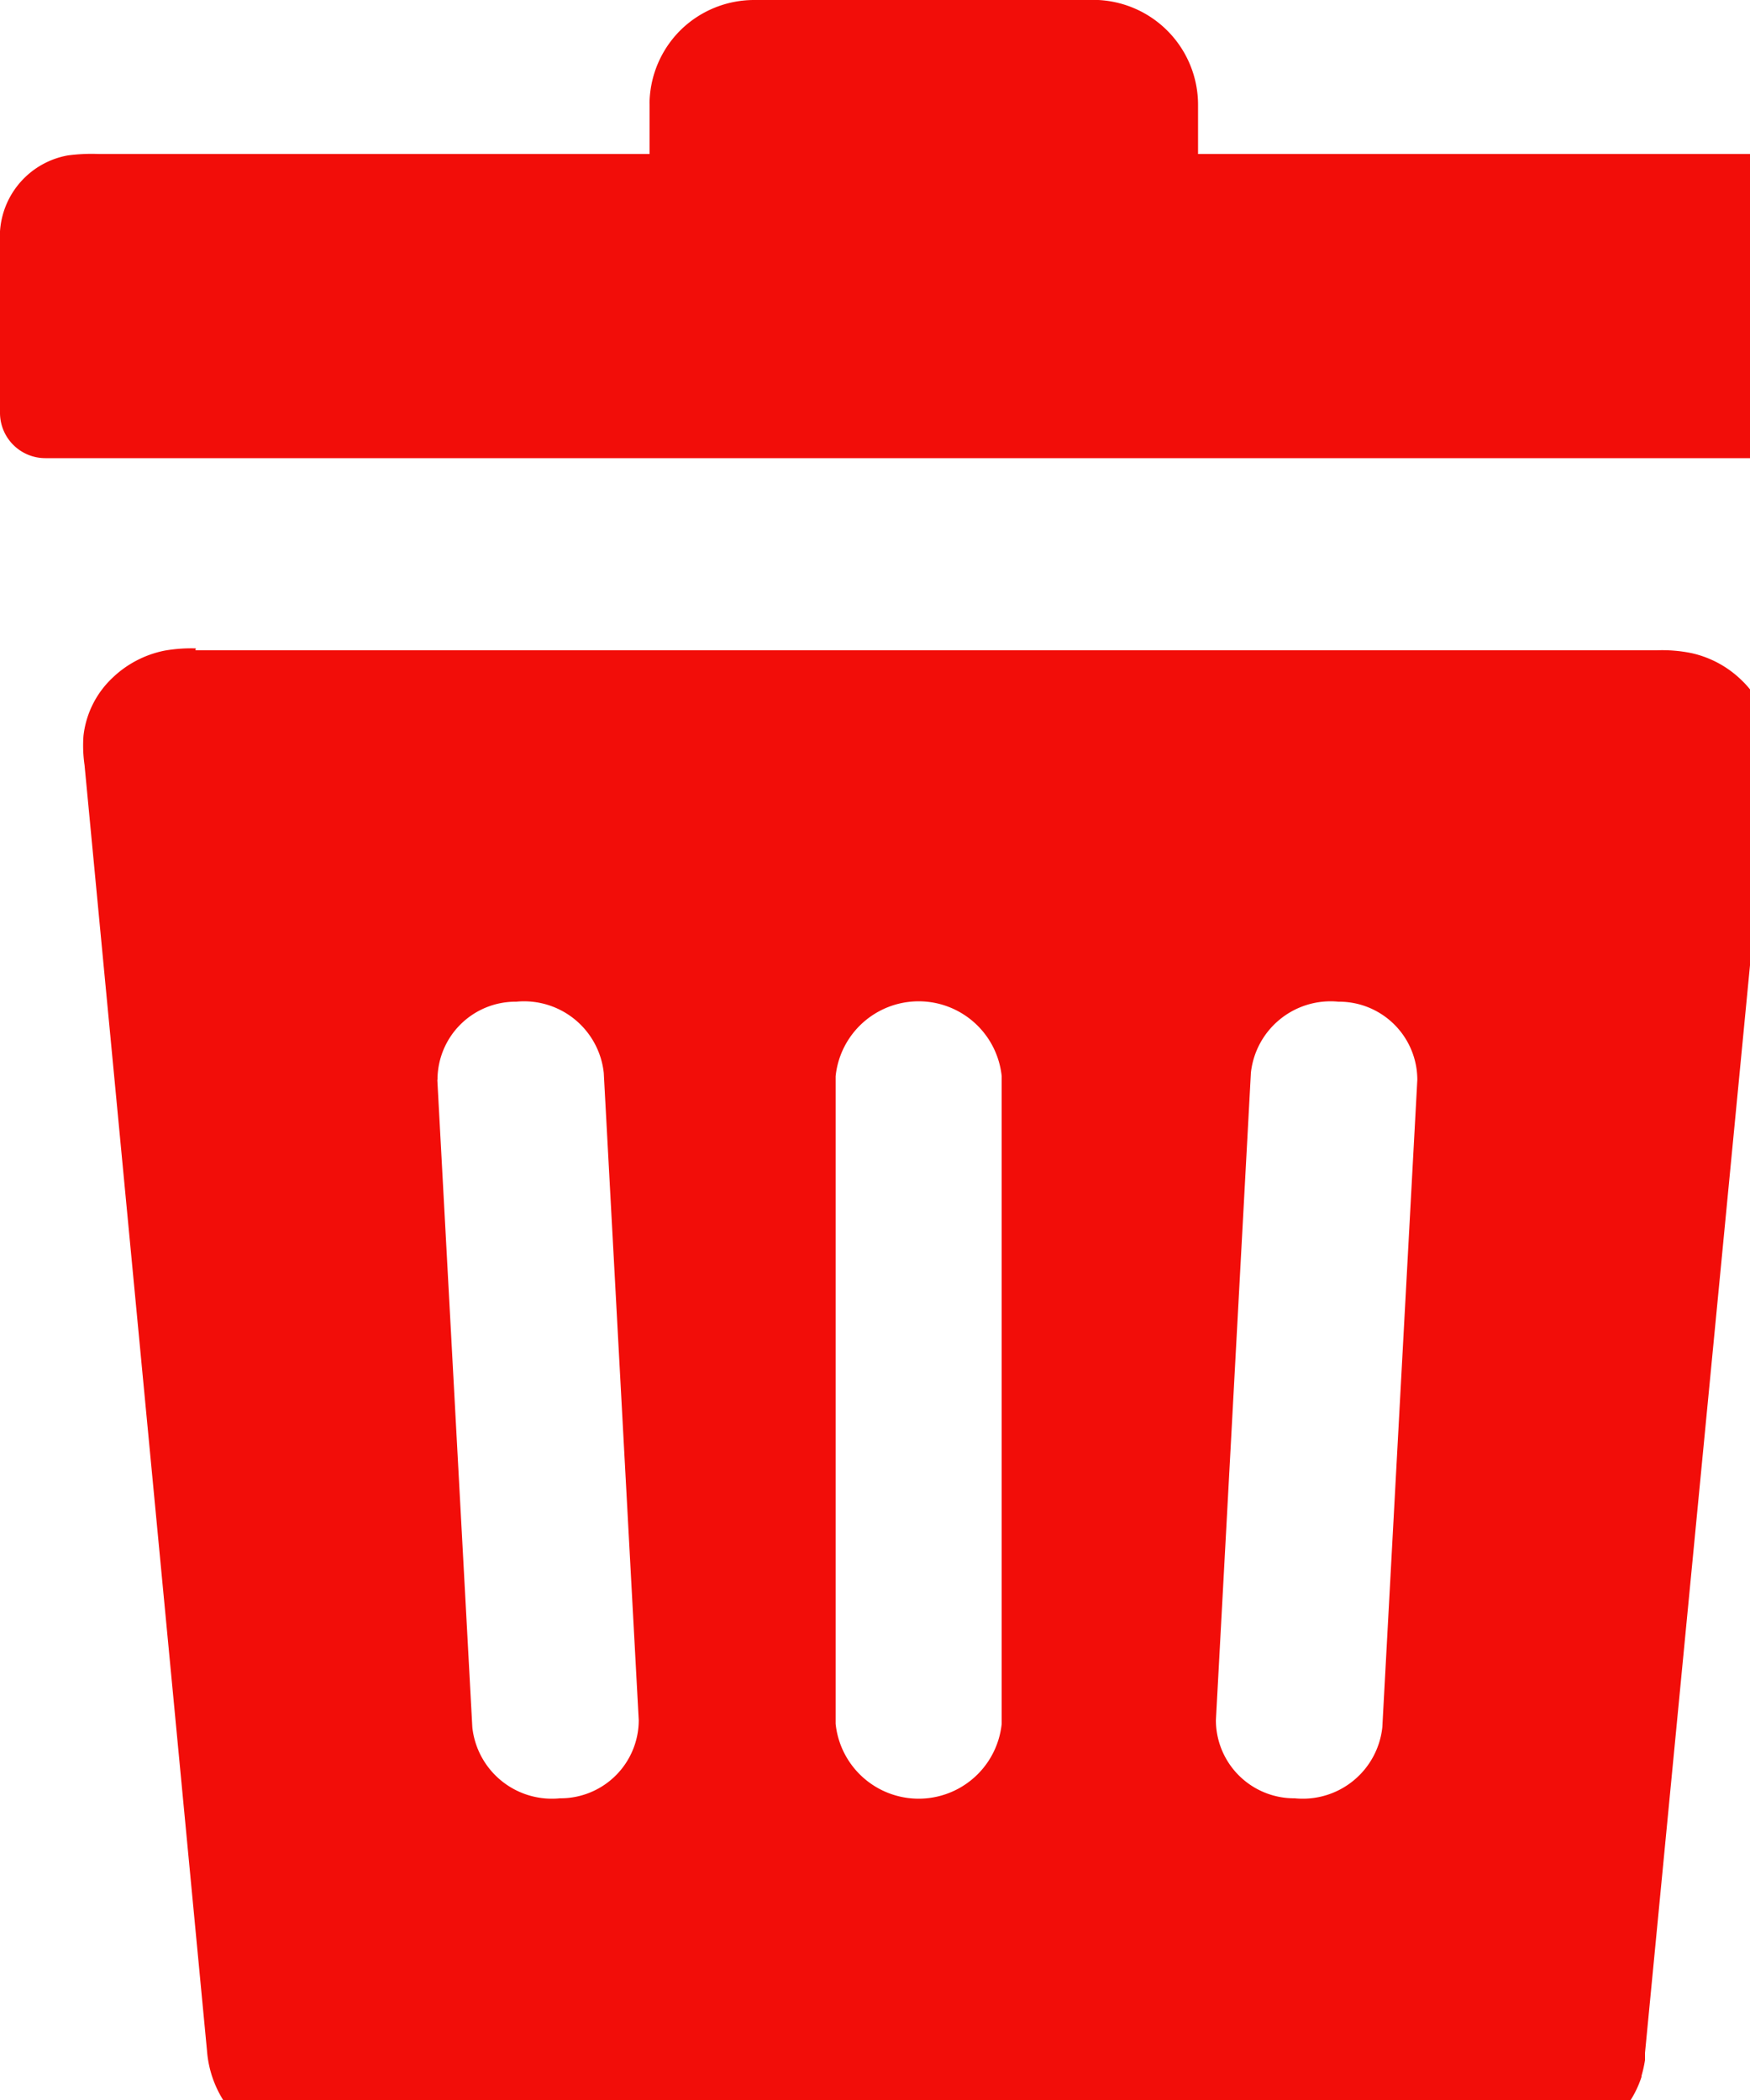 <svg width="100" height="120" xmlns="http://www.w3.org/2000/svg" data-name="Layer 1">

 <title>trash</title>
 <g>
  <title>Layer 1</title>
  <path fill="#f20d09" id="svg_1" fill-rule="evenodd" d="m11.17,37.16l83.48,0a8.4,8.4 0 0 1 2,0.16a5.93,5.93 0 0 1 2.88,1.56a5.43,5.43 0 0 1 1.64,3.34a7.65,7.65 0 0 1 -0.06,1.44l-7.11,73.65l0,0l0,0.13l0,0.28l0,0a7.06,7.06 0 0 1 -0.2,0.9l0,0l0,0.06l0,0a5.89,5.89 0 0 1 -5.47,4.07l-71.01,0a6.17,6.17 0 0 1 -1.25,-0.19a6.17,6.17 0 0 1 -1.16,-0.48l0,0a6.18,6.18 0 0 1 -3.08,-4.88l-7,-73.49a7.69,7.69 0 0 1 -0.06,-1.66a5.37,5.37 0 0 1 1.63,-3.29a6,6 0 0 1 3,-1.58a8.94,8.94 0 0 1 1.79,-0.13l-0.02,0.11zm-5.52,-28.36l31.47,0l0,-2.8l0,0a2.44,2.44 0 0 1 0,-0.27a6,6 0 0 1 1.76,-4l0,0a6,6 0 0 1 4.21,-1.73l19.37,0l0.3,0a6,6 0 0 1 5.7,6l0,0l0,0l0,2.8l32,0l0.39,0a4.7,4.7 0 0 1 4.31,4.43c0,0.18 0,0.32 0,0.5l0,9.86a2.59,2.59 0 0 1 -2.59,2.59l-99.98,0a2.59,2.59 0 0 1 -2.59,-2.56l0,-10.09l0,0a1.56,1.56 0 0 1 0,-0.31l0,0a4.72,4.72 0 0 1 3.88,-4.34a10.4,10.4 0 0 1 1.77,-0.08zm42.1,52.7a4.77,4.77 0 0 1 9.49,0l0,37a4.77,4.77 0 0 1 -9.49,0l0,-37zm23.73,-0.2a4.58,4.58 0 0 1 5,-4.06a4.47,4.47 0 0 1 4.51,4.46l-2,37a4.57,4.57 0 0 1 -5,4.06a4.47,4.47 0 0 1 -4.51,-4.46l2,-37zm-46.48,0.4a4.46,4.46 0 0 1 4.5,-4.46a4.58,4.58 0 0 1 5,4.06l2,37a4.47,4.47 0 0 1 -4.51,4.46a4.57,4.57 0 0 1 -5,-4.06l-2,-37l0.01,0z" class="cls-1"/>
 </g>
</svg>